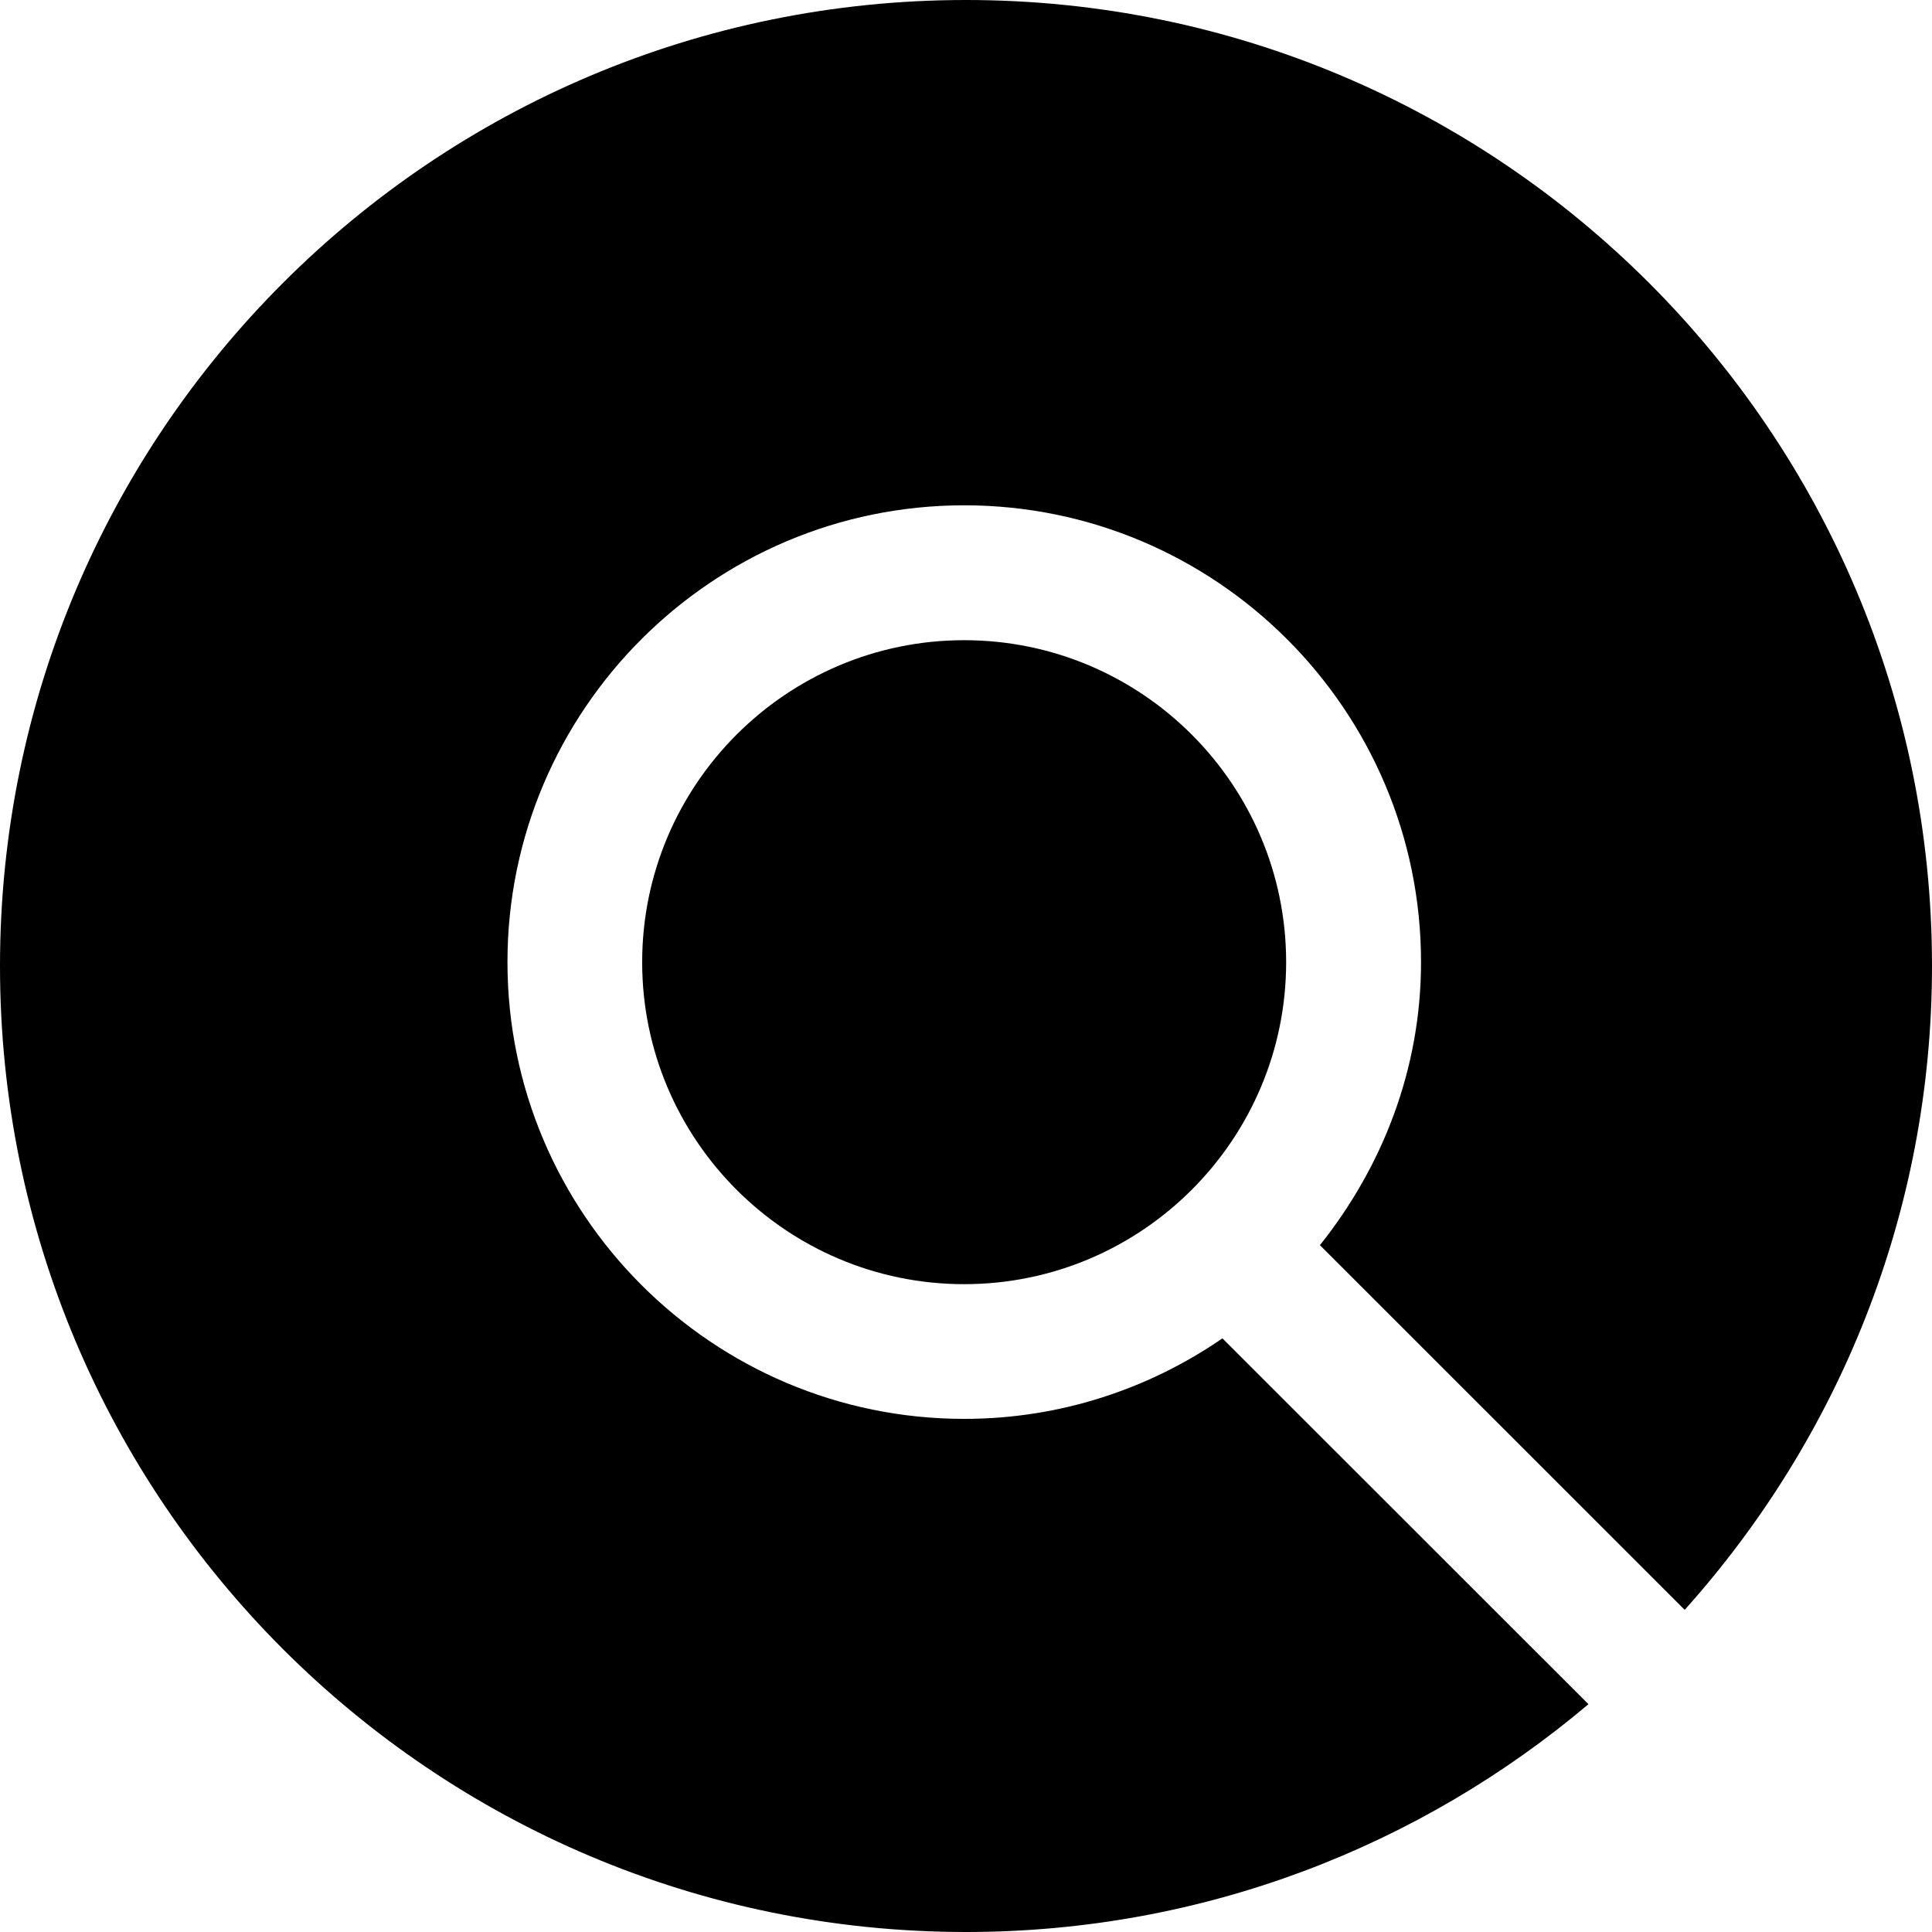 <?xml version="1.0" encoding="utf-8"?>
<!-- Generator: Adobe Illustrator 15.1.0, SVG Export Plug-In . SVG Version: 6.00 Build 0)  -->
<!DOCTYPE svg PUBLIC "-//W3C//DTD SVG 1.1//EN" "http://www.w3.org/Graphics/SVG/1.1/DTD/svg11.dtd">
<svg class="svg" version="1.1" id="Layer_1" xmlns="http://www.w3.org/2000/svg" xmlns:xlink="http://www.w3.org/1999/xlink" x="0px" y="0px"
	 width="21.499px" height="21.499px" viewBox="0 0 21.499 21.499" enable-background="new 0 0 21.499 21.499" xml:space="preserve">
<g>
	<path d="M13.603,14.893c-0.818,0.563-1.807,0.896-2.873,0.896c-2.803,0-5.083-2.28-5.083-5.083s2.28-5.083,5.083-5.083
		c2.803,0,5.083,2.28,5.083,5.083c0,1.195-0.432,2.281-1.125,3.15l4.059,4.058c1.706-1.903,2.752-4.409,2.752-7.165
		C21.499,4.813,16.686,0,10.75,0C4.813,0,0,4.813,0,10.75c0,5.937,4.813,10.749,10.75,10.749c2.64,0,5.055-0.955,6.926-2.535
		L13.603,14.893z"/>
	<path d="M7.146,10.707c0,1.976,1.607,3.583,3.583,3.583c1.976,0,3.583-1.607,3.583-3.583s-1.607-3.583-3.583-3.583
		C8.754,7.124,7.146,8.731,7.146,10.707z"/>
</g>
</svg>
